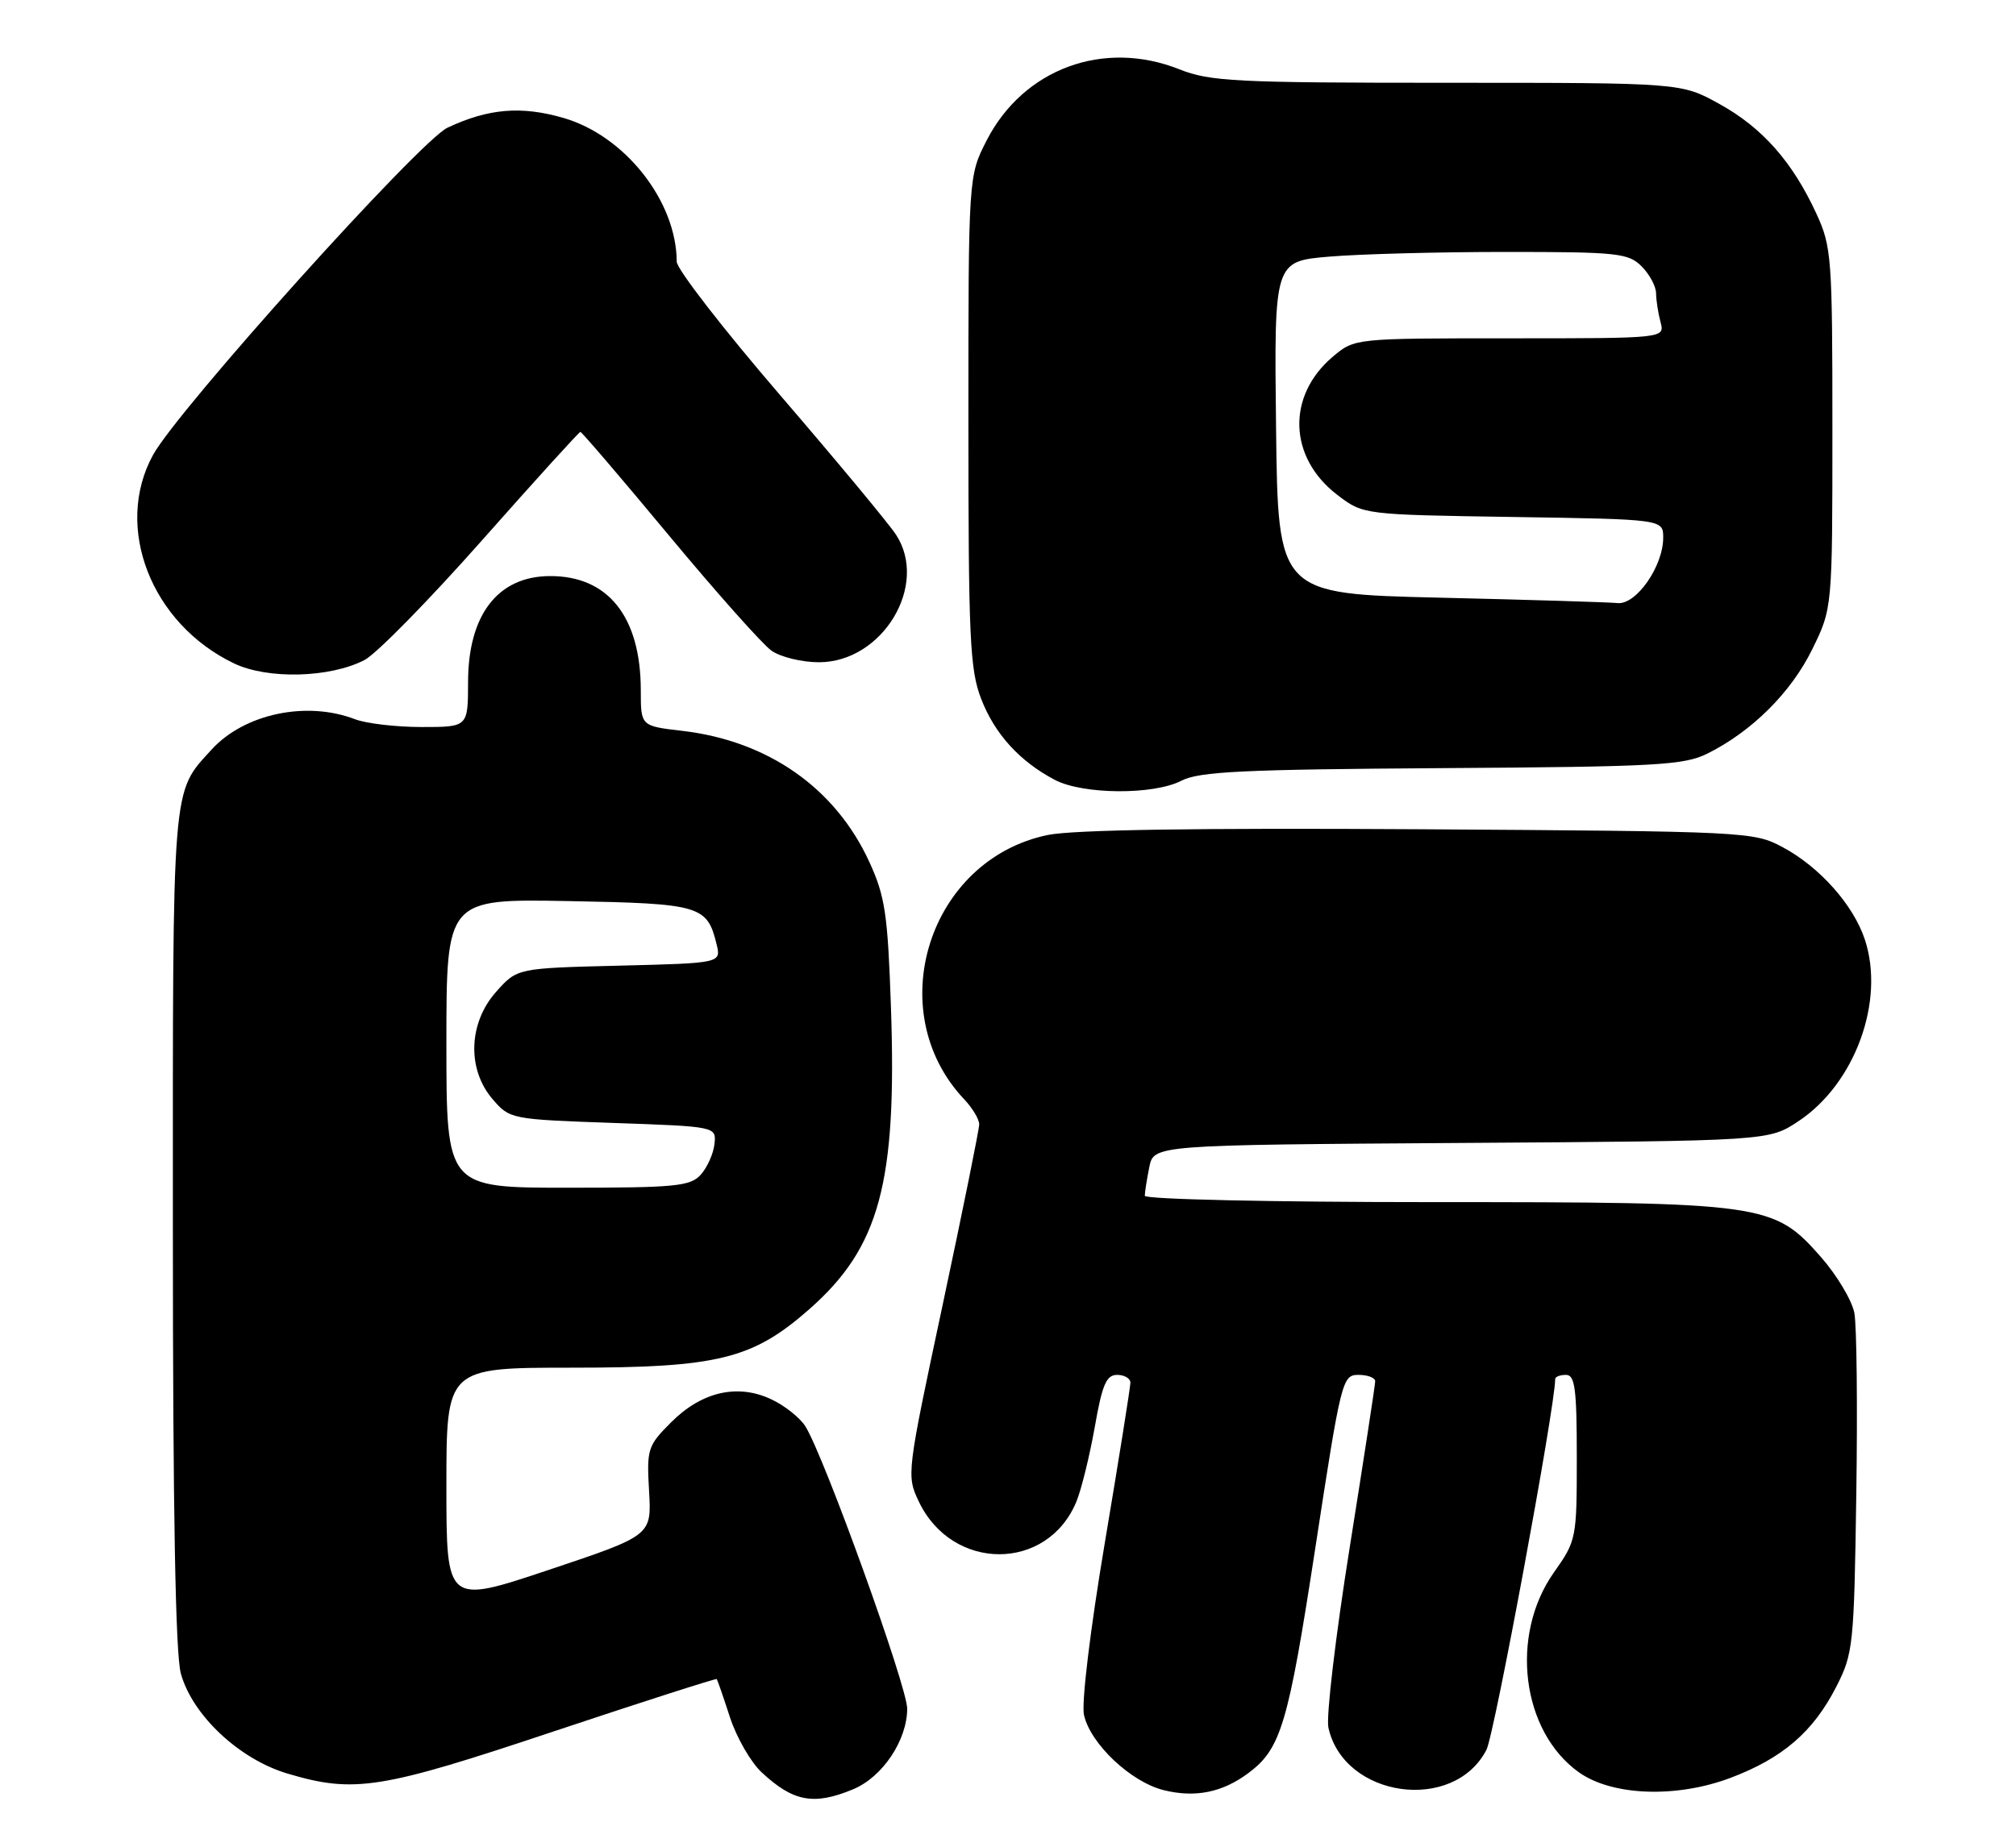 <?xml version="1.0" encoding="UTF-8" standalone="no"?>
<!DOCTYPE svg PUBLIC "-//W3C//DTD SVG 1.1//EN" "http://www.w3.org/Graphics/SVG/1.1/DTD/svg11.dtd" >
<svg xmlns="http://www.w3.org/2000/svg" xmlns:xlink="http://www.w3.org/1999/xlink" version="1.1" viewBox="0 0 280 256">
 <g >
 <path fill="currentColor"
d=" M 118.51 248.56 C 122.58 246.86 125.99 241.76 126.00 237.37 C 126.00 234.30 114.49 202.36 111.86 198.15 C 111.12 196.97 109.01 195.28 107.16 194.41 C 102.47 192.18 97.48 193.32 93.22 197.58 C 89.95 200.85 89.81 201.28 90.15 207.16 C 90.50 213.31 90.50 213.31 76.25 218.08 C 62.00 222.85 62.00 222.85 62.00 206.43 C 62.00 190.00 62.00 190.00 79.46 190.00 C 99.70 190.00 104.53 188.81 112.41 181.87 C 122.18 173.27 124.59 164.32 123.74 139.85 C 123.30 127.00 122.93 124.52 120.75 119.76 C 116.04 109.48 106.68 102.92 94.75 101.53 C 89.00 100.86 89.00 100.86 89.00 95.95 C 89.00 85.66 84.45 79.96 76.30 80.03 C 69.12 80.09 65.02 85.44 65.01 94.75 C 65.00 101.00 65.00 101.00 58.57 101.00 C 55.03 101.00 50.86 100.51 49.32 99.92 C 42.56 97.32 33.91 99.16 29.37 104.15 C 23.83 110.24 24.00 108.17 24.01 170.70 C 24.01 209.95 24.37 229.78 25.12 232.50 C 26.73 238.30 33.24 244.40 39.94 246.39 C 49.23 249.15 52.83 248.58 76.96 240.51 C 89.28 236.40 99.45 233.14 99.55 233.26 C 99.65 233.39 100.48 235.79 101.39 238.59 C 102.31 241.39 104.28 244.82 105.78 246.21 C 110.17 250.31 113.05 250.84 118.51 248.56 Z  M 173.37 246.33 C 177.91 242.95 178.91 239.61 182.67 215.13 C 186.27 191.63 186.43 191.00 188.68 191.00 C 189.96 191.00 191.00 191.40 191.00 191.89 C 191.00 192.37 189.40 202.79 187.45 215.03 C 185.50 227.27 184.17 238.50 184.50 240.00 C 186.64 249.76 201.89 251.91 206.45 243.09 C 207.55 240.97 216.00 195.38 216.00 191.57 C 216.00 191.26 216.68 191.00 217.50 191.00 C 218.75 191.00 219.00 192.94 219.00 202.47 C 219.00 213.75 218.95 214.02 215.81 218.46 C 209.65 227.20 211.32 240.53 219.29 246.21 C 223.90 249.49 232.81 249.82 240.33 246.99 C 247.57 244.26 251.83 240.60 255.03 234.34 C 257.40 229.70 257.51 228.61 257.82 207.54 C 258.00 195.46 257.88 184.15 257.55 182.40 C 257.22 180.66 255.13 177.16 252.91 174.63 C 246.33 167.16 245.19 167.00 198.82 167.00 C 176.73 167.00 159.00 166.61 159.00 166.12 C 159.00 165.64 159.28 163.86 159.62 162.16 C 160.24 159.06 160.24 159.06 202.94 158.78 C 245.65 158.50 245.65 158.50 249.77 155.77 C 257.63 150.57 261.83 139.08 259.01 130.53 C 257.42 125.72 252.73 120.44 247.59 117.69 C 243.58 115.54 242.65 115.49 197.13 115.20 C 166.38 115.01 149.00 115.27 145.51 116.00 C 128.98 119.43 122.34 140.46 133.91 152.71 C 135.06 153.92 136.00 155.49 136.00 156.19 C 136.00 156.89 133.72 168.14 130.94 181.20 C 125.93 204.69 125.89 204.97 127.61 208.59 C 132.25 218.36 145.50 218.36 149.51 208.58 C 150.20 206.89 151.34 202.24 152.05 198.25 C 153.08 192.34 153.66 191.00 155.16 191.00 C 156.17 191.00 157.00 191.49 157.00 192.08 C 157.00 192.68 155.41 202.66 153.46 214.25 C 151.42 226.37 150.19 236.57 150.55 238.23 C 151.43 242.25 157.08 247.58 161.66 248.70 C 166.01 249.77 169.77 249.01 173.37 246.33 Z  M 164.08 108.46 C 166.55 107.18 172.62 106.89 200.28 106.71 C 230.10 106.52 233.87 106.31 237.14 104.69 C 243.32 101.61 248.75 96.21 251.69 90.22 C 254.50 84.50 254.50 84.50 254.50 59.50 C 254.50 35.76 254.39 34.26 252.27 29.67 C 248.95 22.47 244.77 17.74 238.82 14.45 C 233.50 11.50 233.50 11.50 201.00 11.50 C 171.56 11.50 168.05 11.32 163.78 9.62 C 153.28 5.45 142.16 9.55 137.05 19.48 C 134.50 24.45 134.50 24.45 134.50 58.47 C 134.50 88.62 134.70 93.02 136.27 97.08 C 138.15 101.96 141.62 105.77 146.50 108.34 C 150.40 110.39 160.21 110.46 164.08 108.46 Z  M 50.63 91.69 C 52.26 90.85 59.59 83.37 66.93 75.08 C 74.27 66.79 80.42 60.00 80.61 60.00 C 80.80 60.00 86.34 66.48 92.92 74.40 C 99.50 82.32 105.91 89.52 107.16 90.40 C 108.42 91.28 111.38 92.00 113.74 92.00 C 122.57 92.00 129.04 81.29 124.44 74.27 C 123.45 72.75 116.19 64.01 108.32 54.86 C 100.44 45.70 94.00 37.38 93.99 36.36 C 93.97 27.96 86.81 18.87 78.28 16.39 C 72.40 14.68 67.83 15.07 62.15 17.74 C 58.28 19.57 24.72 56.87 21.25 63.21 C 15.77 73.22 20.98 86.64 32.50 92.16 C 37.17 94.40 45.82 94.18 50.63 91.69 Z  M 62.00 144.93 C 62.00 124.87 62.00 124.87 78.97 125.18 C 97.28 125.52 98.21 125.80 99.52 131.15 C 100.17 133.80 100.17 133.80 86.00 134.15 C 71.83 134.50 71.83 134.50 68.92 137.77 C 65.06 142.09 64.84 148.53 68.41 152.69 C 70.80 155.47 70.95 155.50 85.16 156.00 C 99.50 156.50 99.50 156.50 99.23 158.95 C 99.08 160.29 98.22 162.20 97.32 163.20 C 95.87 164.80 93.81 165.00 78.85 165.00 C 62.00 165.00 62.00 165.00 62.00 144.93 Z  M 200.00 83.03 C 177.50 82.50 177.50 82.50 177.23 59.40 C 176.96 36.30 176.96 36.30 184.63 35.65 C 188.85 35.29 199.88 35.00 209.15 35.00 C 224.67 35.00 226.16 35.16 228.00 37.00 C 229.10 38.10 230.01 39.79 230.01 40.75 C 230.02 41.71 230.30 43.51 230.63 44.75 C 231.23 47.00 231.23 47.00 209.69 47.00 C 188.15 47.00 188.15 47.00 185.14 49.53 C 178.67 54.98 178.94 63.56 185.75 68.76 C 189.34 71.50 189.34 71.50 210.17 71.82 C 231.00 72.14 231.00 72.14 231.00 74.70 C 231.00 78.67 227.25 84.04 224.67 83.78 C 223.48 83.66 212.38 83.32 200.00 83.03 Z "/>
</g>
</svg>